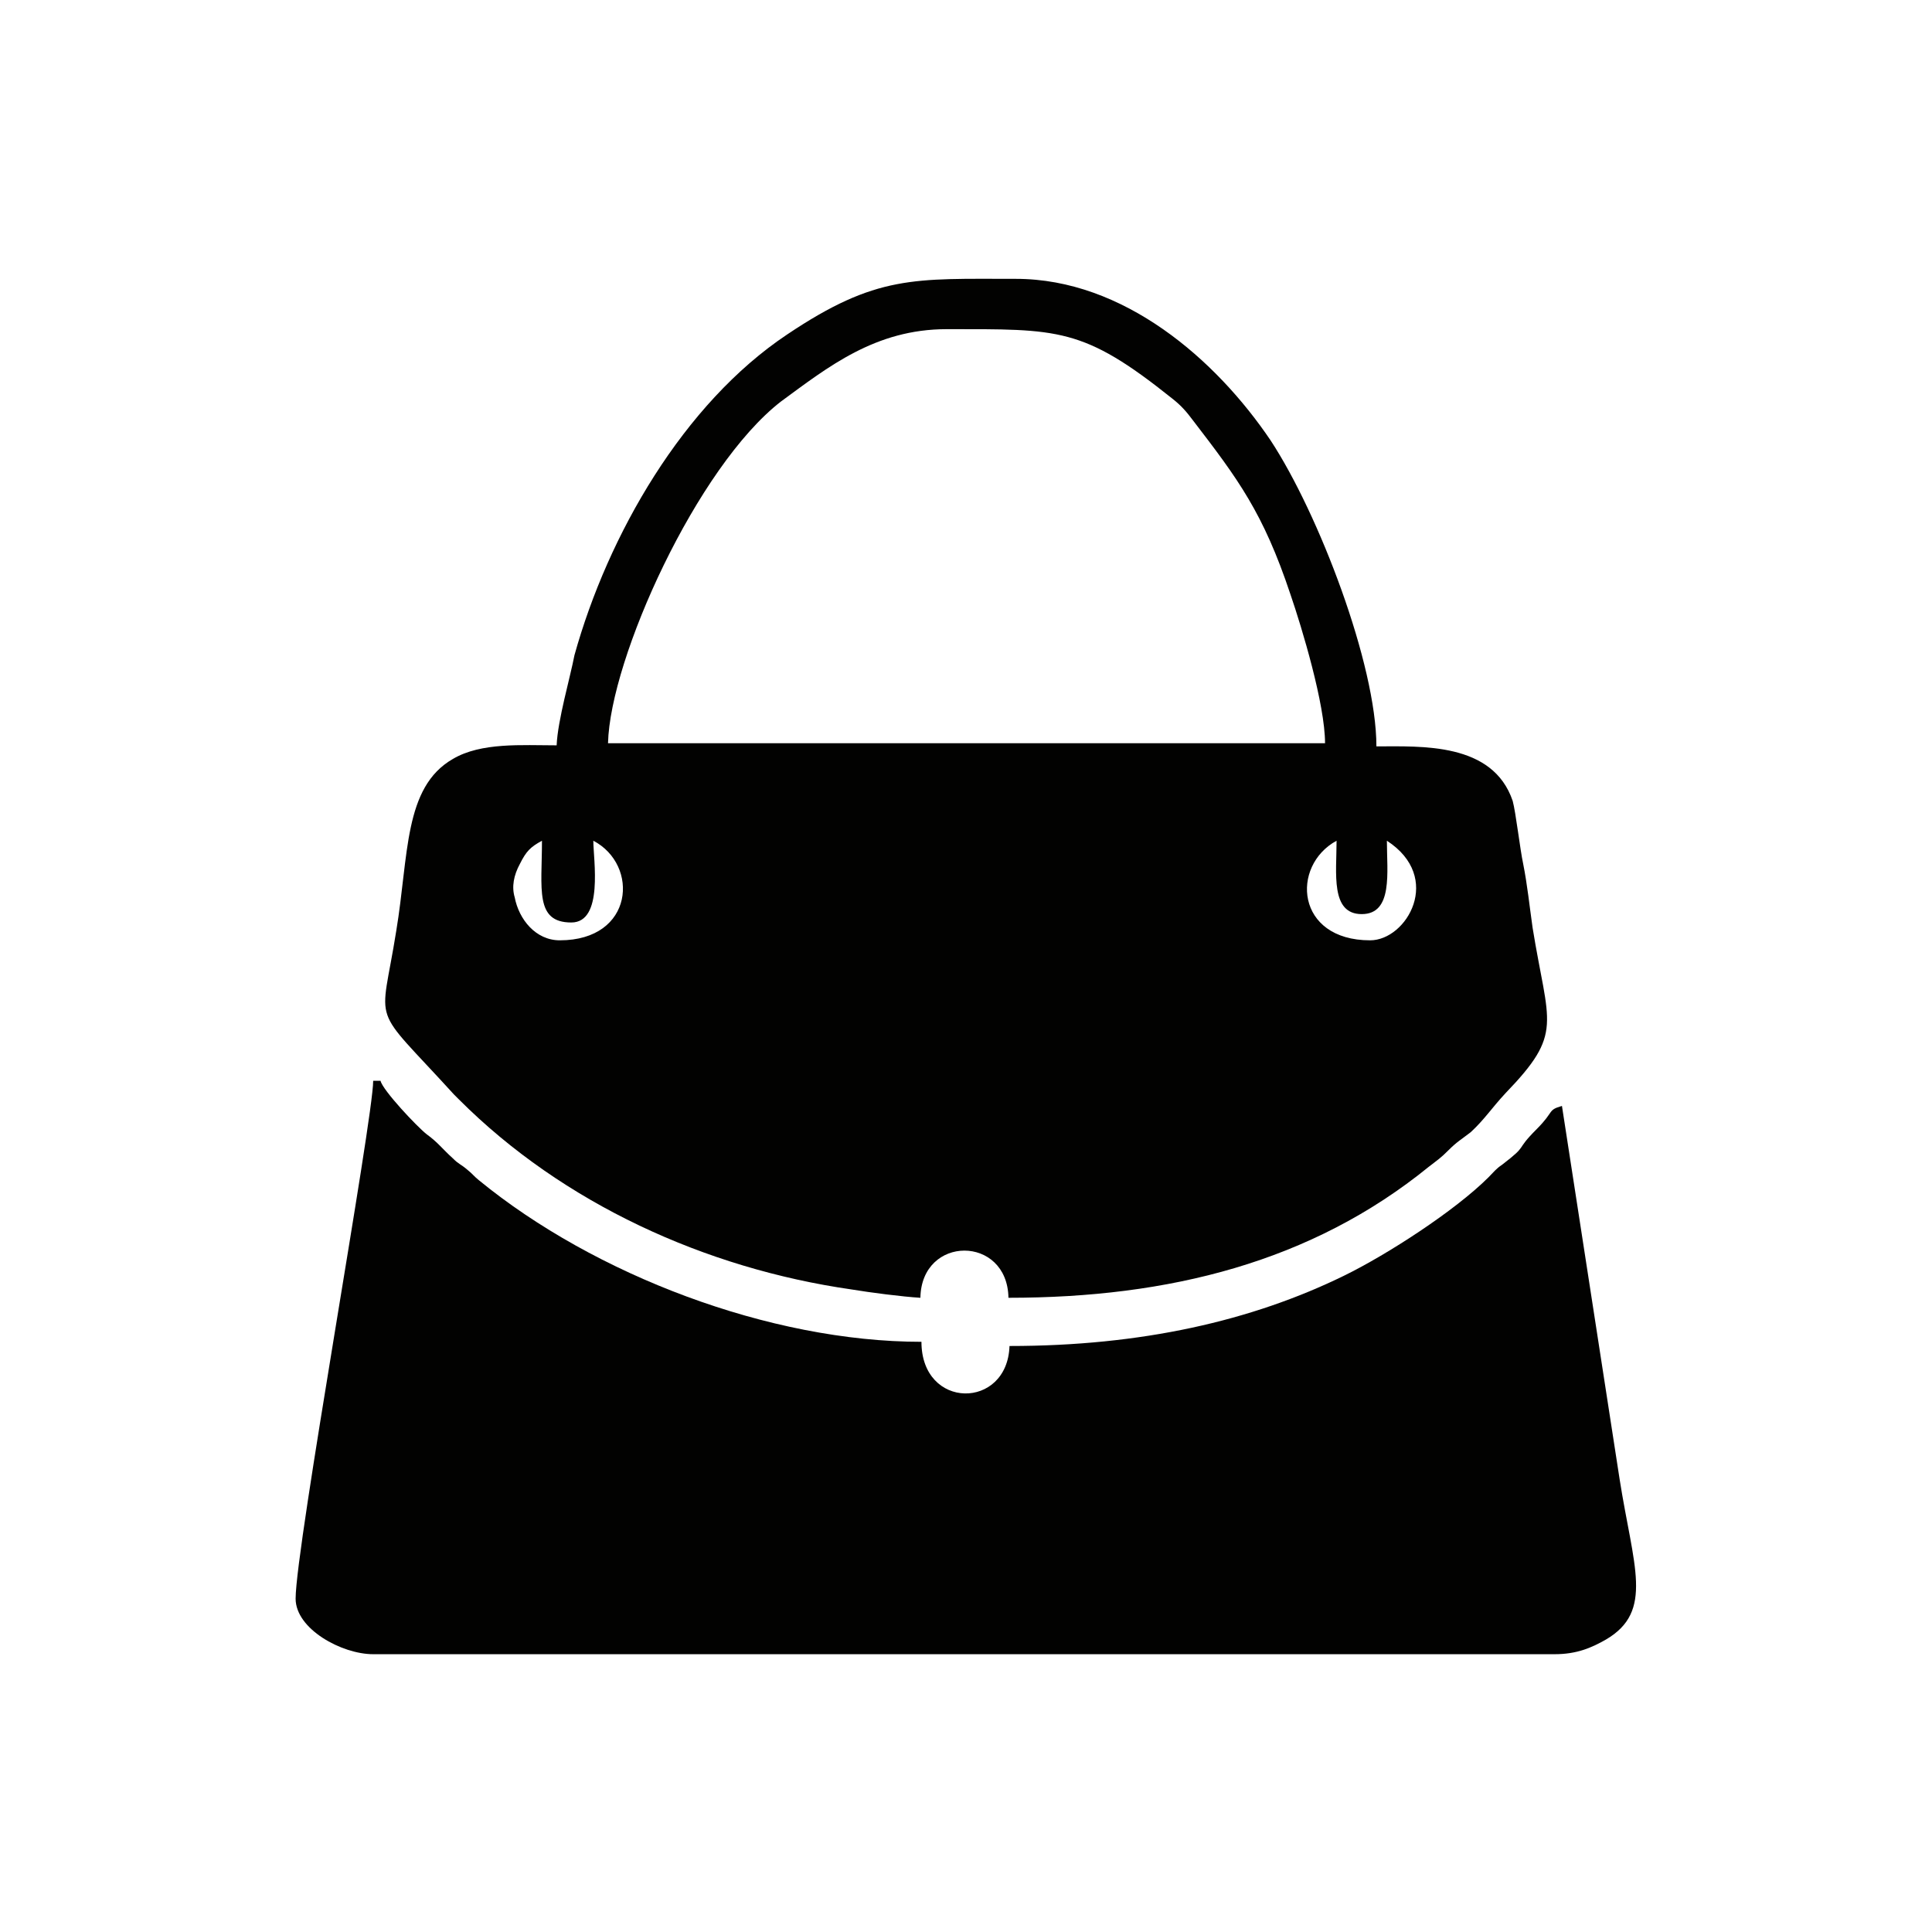 <?xml version="1.0" encoding="utf-8"?>
<!-- Generator: Adobe Illustrator 23.0.3, SVG Export Plug-In . SVG Version: 6.00 Build 0)  -->
<svg version="1.1" id="Livello_1" xmlns="http://www.w3.org/2000/svg" xmlns:xlink="http://www.w3.org/1999/xlink" x="0px" y="0px"
	 viewBox="0 0 184.3 184.3" style="enable-background:new 0 0 184.3 184.3;" xml:space="preserve">
<style type="text/css">
	.st0{fill-rule:evenodd;clip-rule:evenodd;fill:#020201;}
</style>
<g id="Layer_x0020_1">
	<g id="_2002302658544">
		<path class="st0" d="M130.7,89.7c-7.1,0-7.6-7.1-3.2-9.5c0,3.1-0.6,7,2.4,7s2.4-4,2.4-7C137.7,83.7,134.2,89.7,130.7,89.7z
			 M51.7,80.2c0,4.6-0.7,7.8,2.8,7.8c3.1,0,2.1-6,2.1-7.8c4.4,2.3,3.9,9.5-3.2,9.5c-2.3,0-3.9-2-4.3-4.1c-0.3-1-0.1-2.1,0.5-3.2
			C50.2,81.2,50.6,80.8,51.7,80.2z M90.3,31.4c10.7,0,13-0.2,21.5,6.6c0.9,0.7,1.4,1.3,2,2.1c4.3,5.6,6.7,8.8,9.3,16.6
			c1.1,3.2,3.3,10.5,3.3,14.2H58c0.2-8.1,8.5-26.4,16.5-32.6C79,35,83.5,31.4,90.3,31.4z M53.1,71.1c-3.3,0-7.2-0.3-9.9,1.3
			c-4.7,2.7-4.2,9.2-5.4,16.4c-1.5,9.5-2.6,6.7,5.5,15.6l0.5,0.5c9.9,9.9,23.5,16.1,37.4,18.1c1.8,0.3,4.9,0.7,6.6,0.8
			c0.1-6,8.3-6,8.4,0c15.3,0,28.9-3.4,40.1-12.5c0.9-0.7,1.1-0.8,1.9-1.6c0.8-0.8,1.2-1,2.1-1.7c1.3-1.2,2-2.3,3.3-3.7
			c5.6-5.8,4.1-6.5,2.6-15.8c-0.3-2.1-0.5-4.1-0.9-6.1c-0.3-1.4-0.7-4.9-1-6c-1.9-5.6-8.7-5.2-13-5.2c0-7.8-5.5-22.2-10.1-29.2
			c-5.2-7.7-14-15.4-24.3-15.4c-9.7,0-13.3-0.4-21.8,5.3c-9.9,6.6-17.1,19.1-20.3,30.6C54.4,64.6,53.2,68.7,53.1,71.1z"/>
		<path class="st0" d="M28.2,152.5c0,2.9,4.4,5.3,7.4,5.3h112.7c2.1,0,3.5-0.6,4.9-1.4c4.6-2.7,2.6-7,1.3-15.3l-5.5-35.6
			c-1.4,0.4-0.7,0.5-2.4,2.2c-2.2,2.2-0.7,1.4-3.3,3.4c-0.6,0.4-0.8,0.7-1.3,1.2c-3.2,3.2-9.7,7.4-13.8,9.4
			c-8.8,4.3-19.3,6.7-31.9,6.7c-0.2,6.1-8.4,6.1-8.4-0.4c-14.5,0-31.2-6.4-42.2-15.4c-0.5-0.4-0.6-0.6-1.1-1
			c-0.7-0.6-0.8-0.5-1.4-1.1c-1-0.9-1.4-1.5-2.5-2.3c-0.9-0.7-4.2-4.2-4.4-5.1h-0.7C35.6,106.7,28.2,147.6,28.2,152.5z"/>
	</g>
</g>
</svg>
